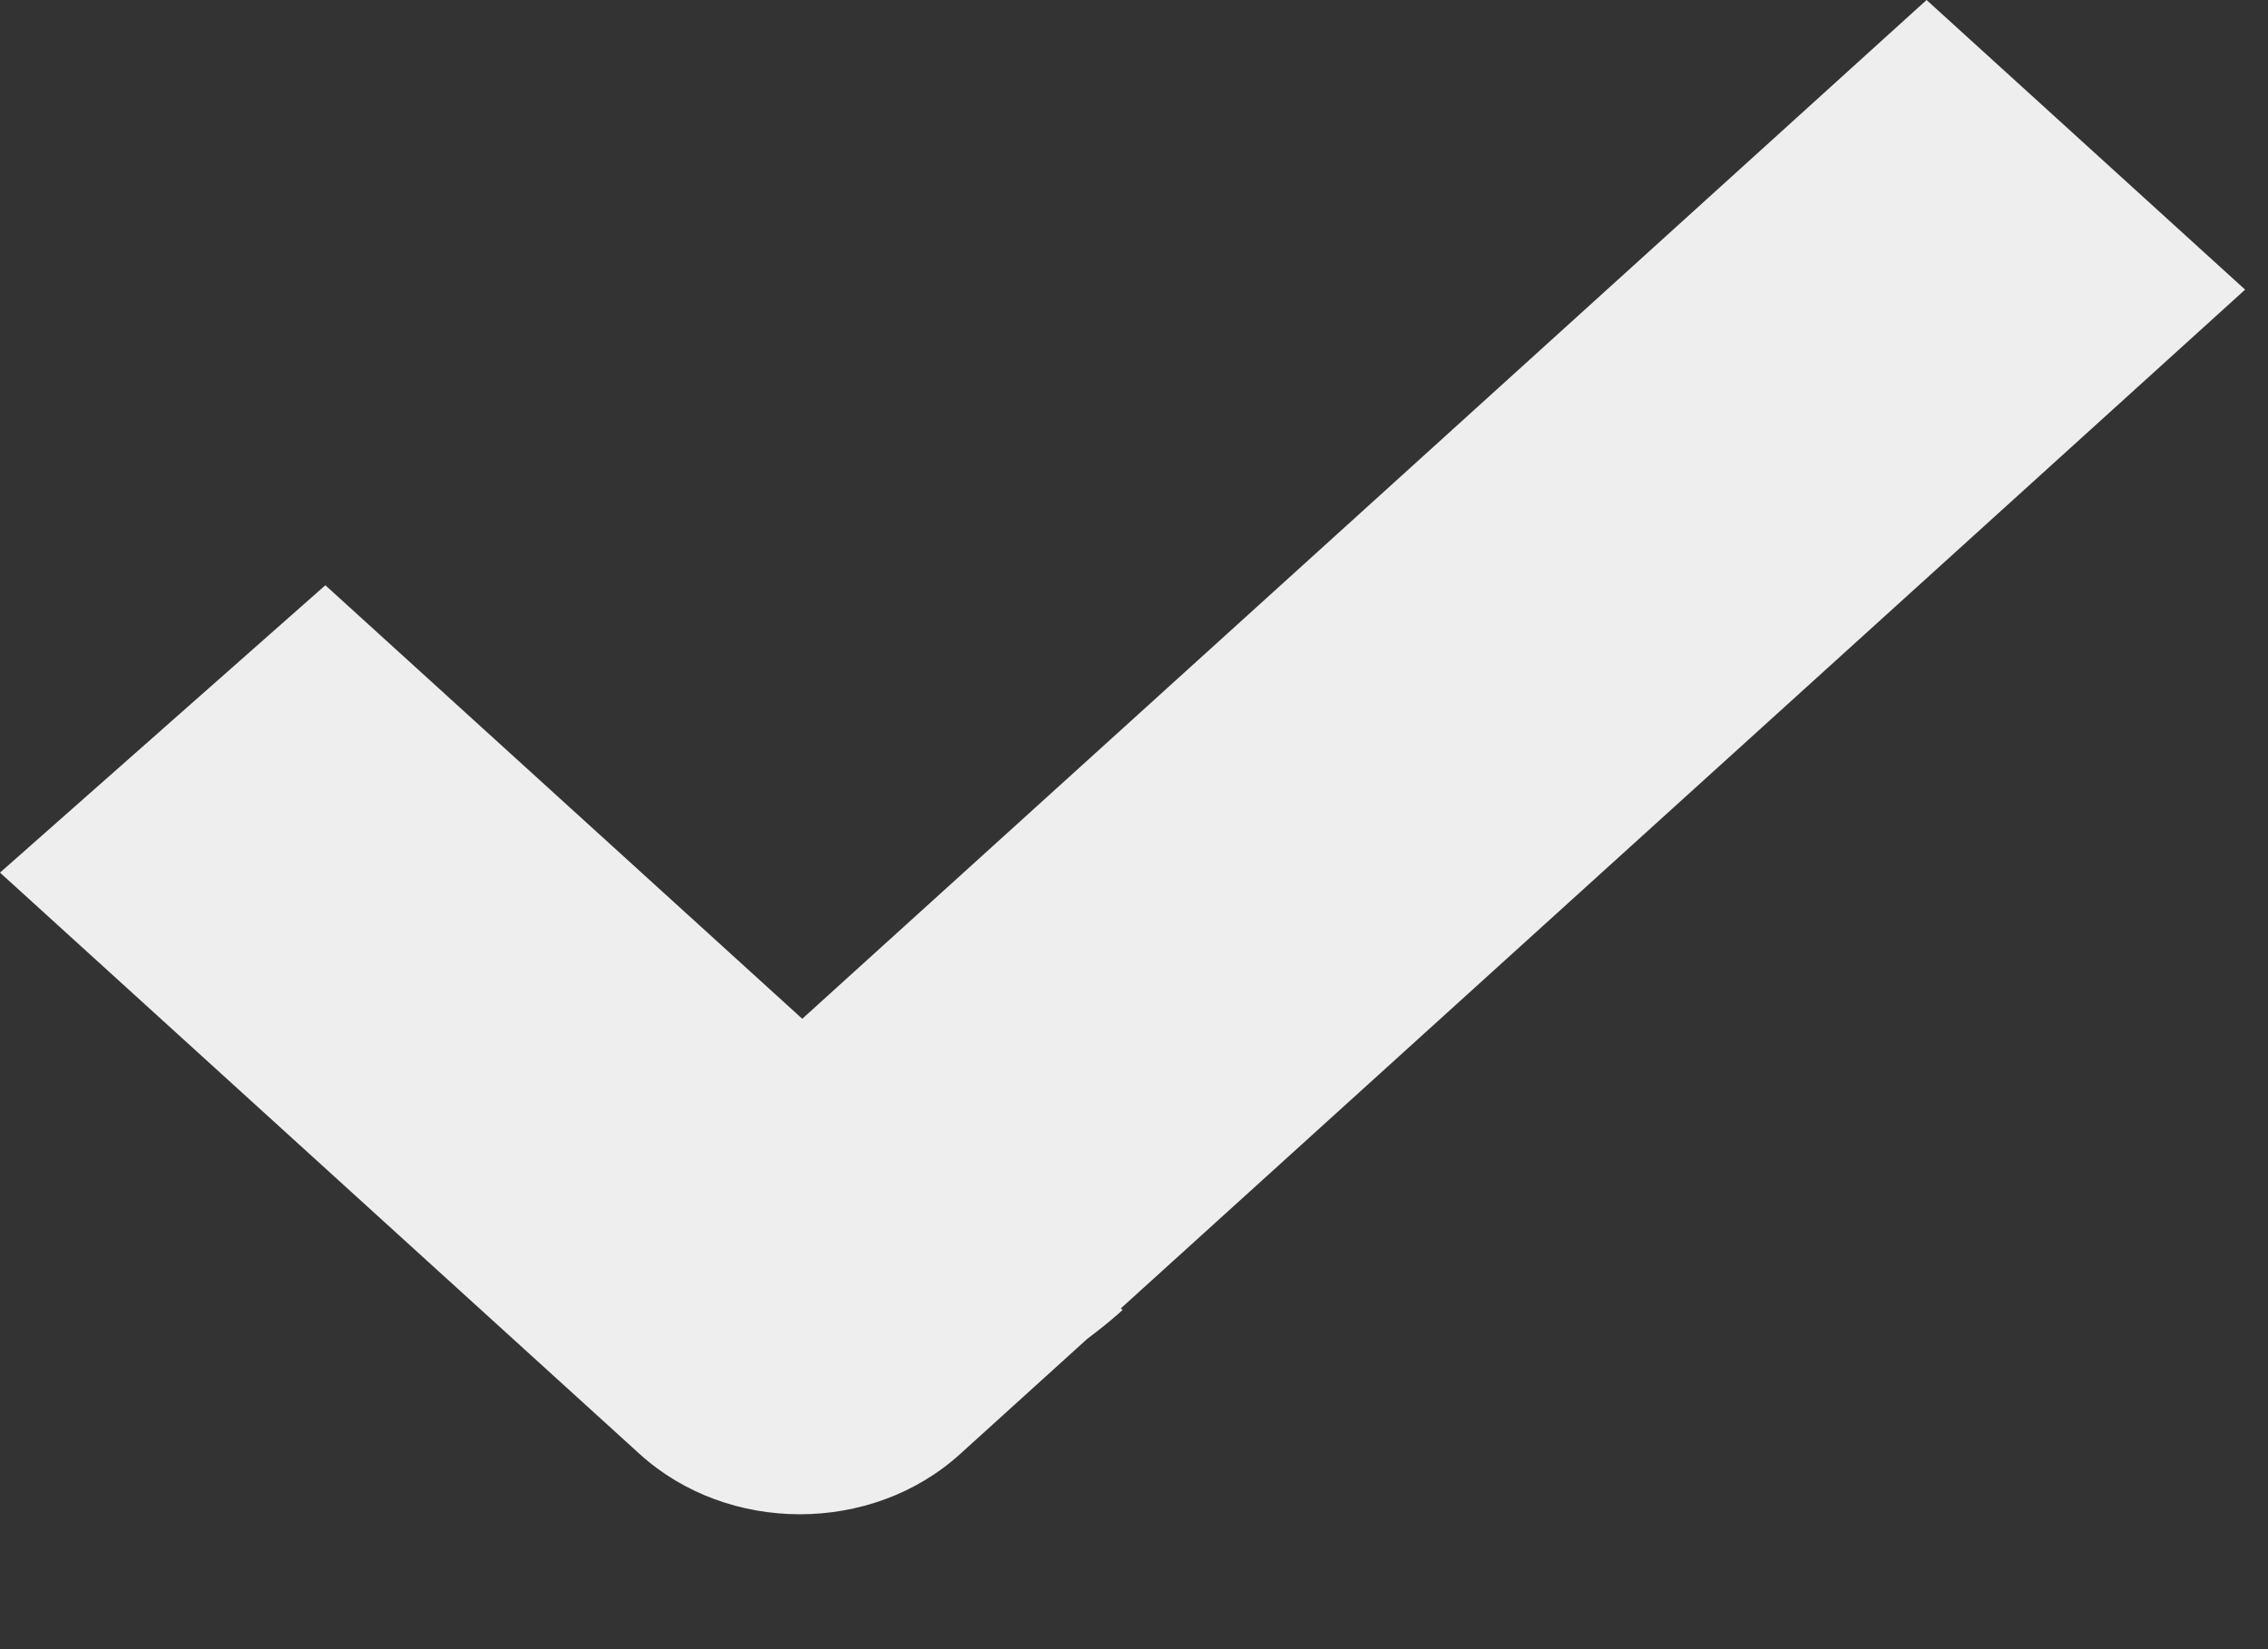 ﻿<?xml version="1.0" encoding="utf-8"?>
<svg version="1.1" xmlns:xlink="http://www.w3.org/1999/xlink" width="11px" height="8px" xmlns="http://www.w3.org/2000/svg">
  <rect width="100%" height="100%" fill="#333333" stroke="none"/>
  <g transform="matrix(1 0 0 1 -136 -283 )">
    <path d="M 2.333 6.354  L 0 4.233  L 1.578 2.839  L 3.891 4.942  L 9.344 0  L 10.889 1.405  L 5.436 6.347  L 5.445 6.354  L 5.422 6.375  C 5.374 6.417  5.325 6.456  5.274 6.494  L 4.656 7.054  C 4.227 7.443  3.531 7.443  3.102 7.053  L 2.333 6.354  Z " fill-rule="nonzero" fill="#eeeeee" stroke="none" transform="matrix(1 0 0 1 136 283 )" />
  </g>
</svg>